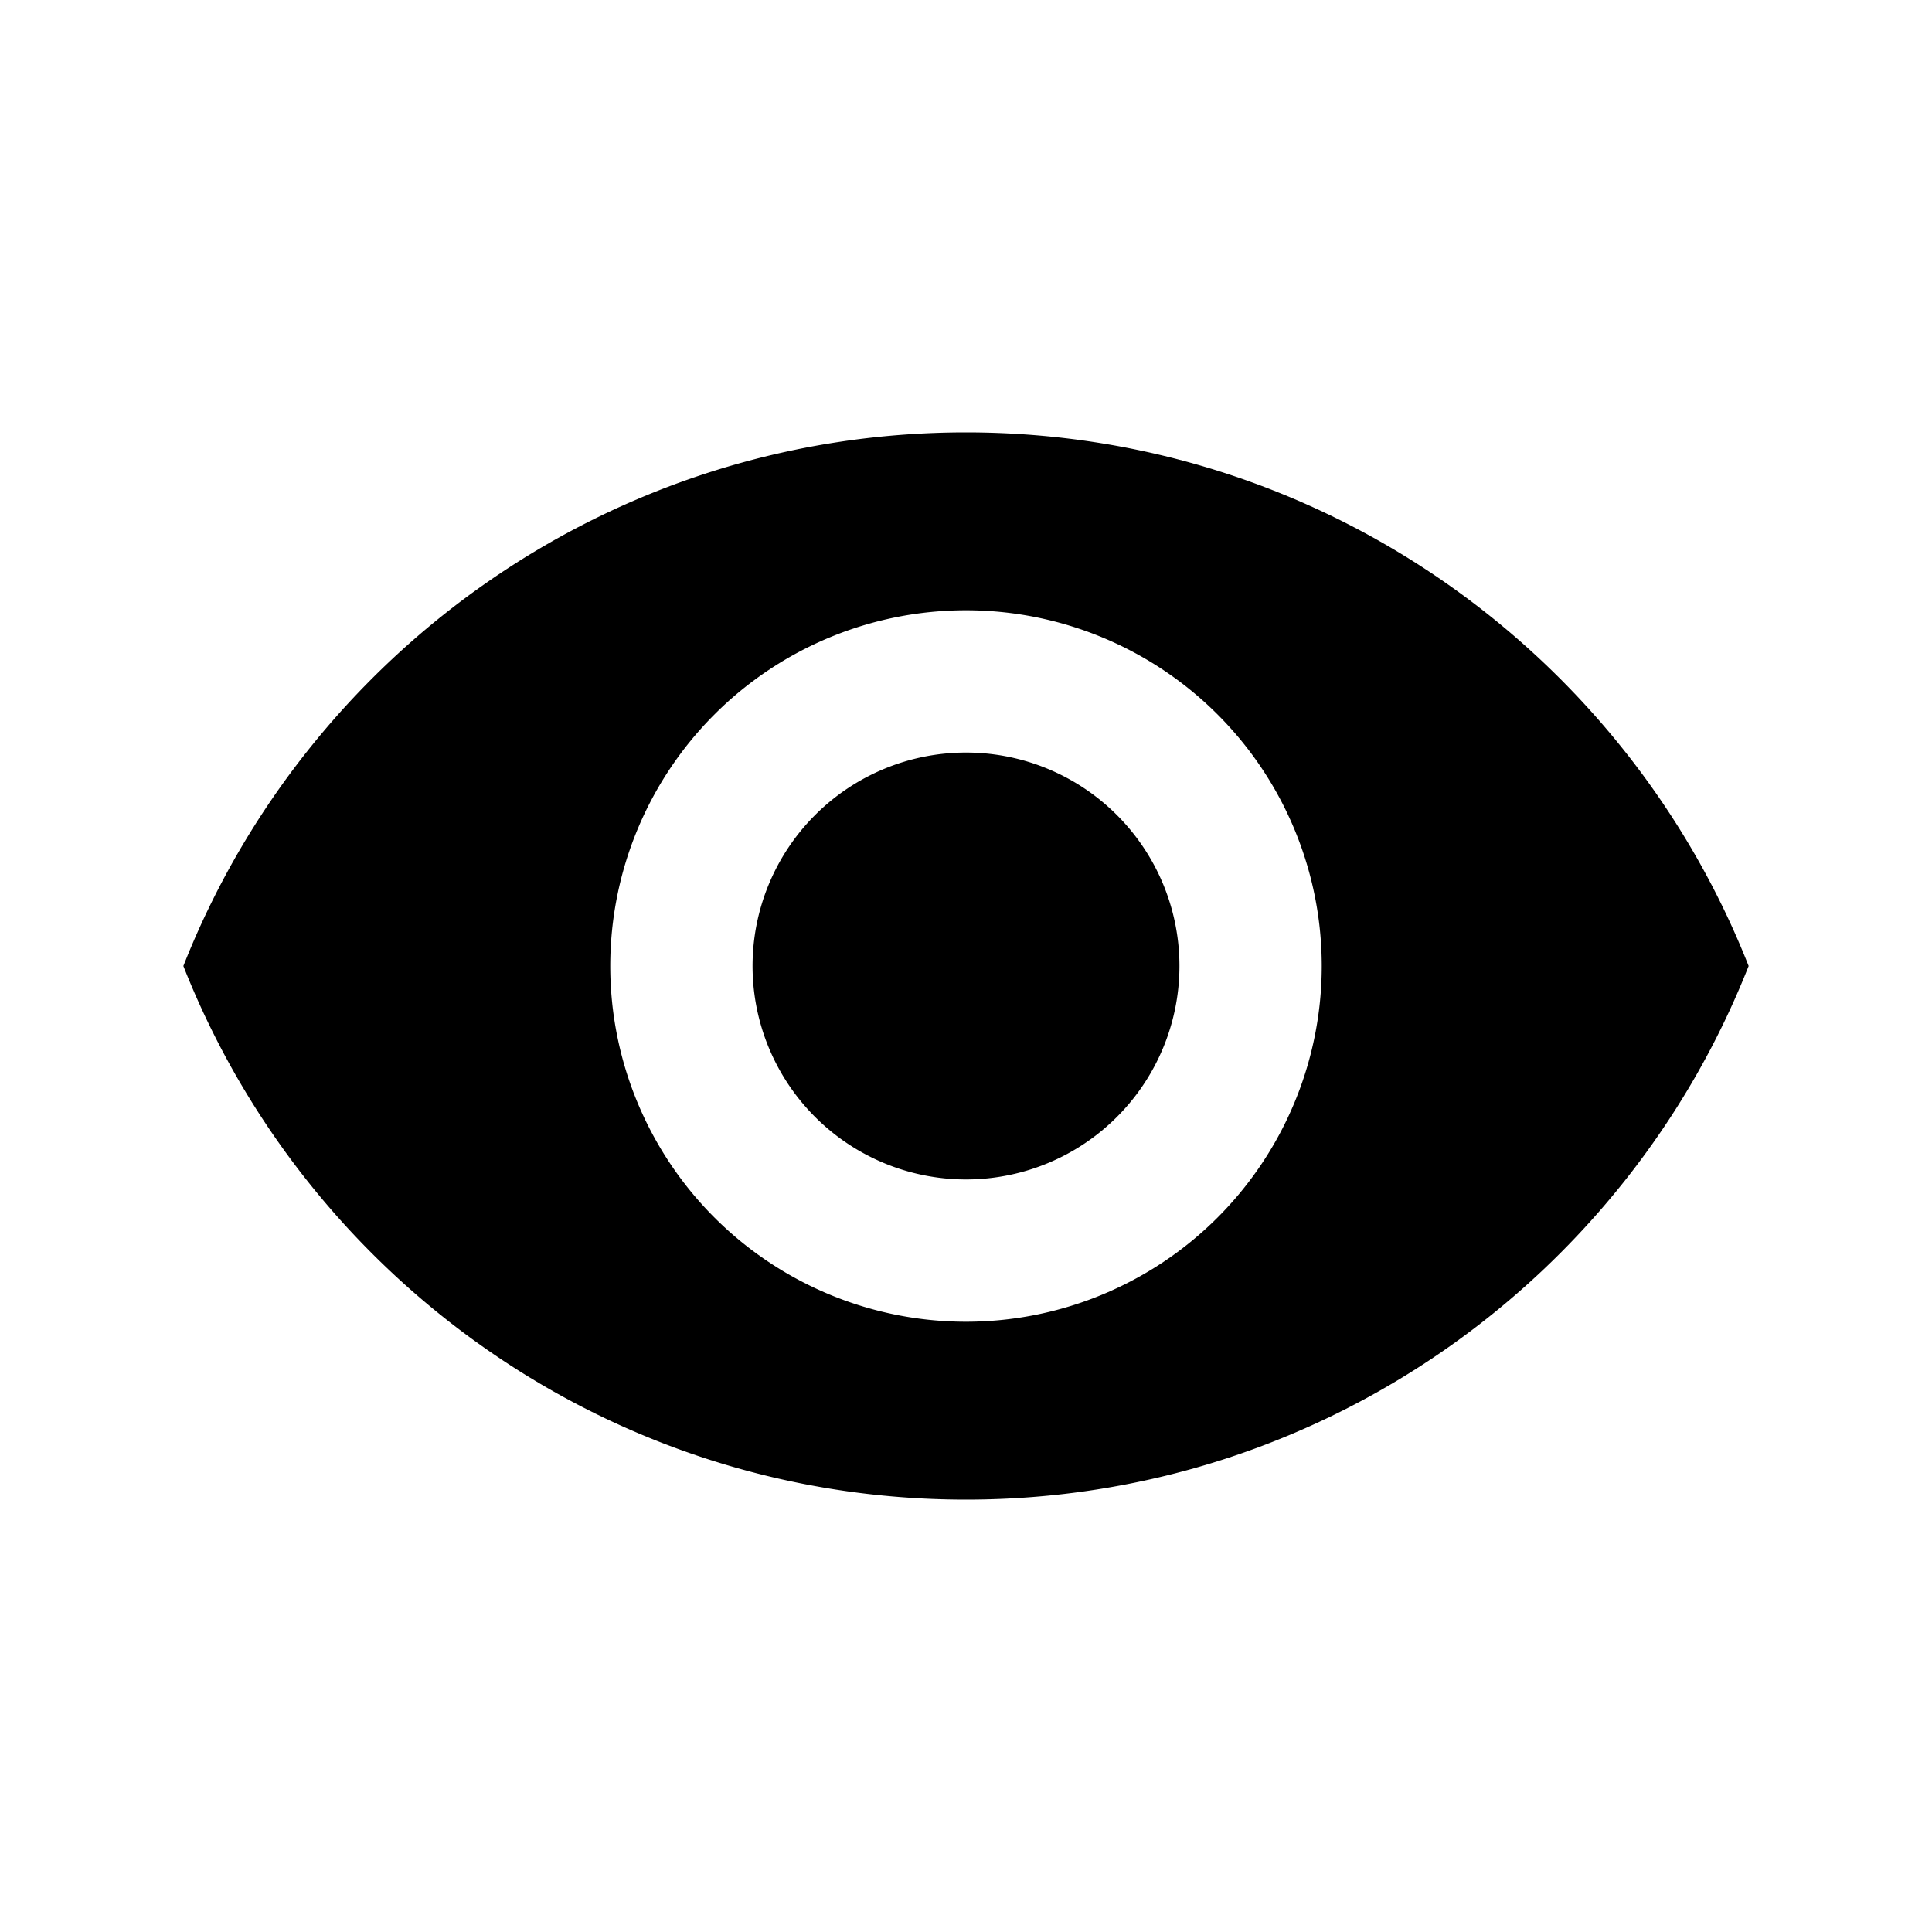 <svg width="1e3" height="1e3" version="1.1" viewBox="0 0 1e3 1e3" xmlns="http://www.w3.org/2000/svg">
 <path d="m500 389.52a110.48 110.48 0 0 0-110.48 110.48 110.48 110.48 0 0 0 110.48 110.48 110.48 110.48 0 0 0 110.48-110.48 110.48 110.48 0 0 0-110.48-110.48m0 294.61a184.13 184.13 0 0 1-184.13-184.13 184.13 184.13 0 0 1 184.13-184.13 184.13 184.13 0 0 1 184.13 184.13 184.13 184.13 0 0 1-184.13 184.13m0-460.33c-184.13 0-341.38 114.53-405.09 276.2 63.71 161.67 220.96 276.2 405.09 276.2s341.38-114.53 405.09-276.2c-63.71-161.67-220.96-276.2-405.09-276.2z" stroke-width="36.827"/>
</svg>
